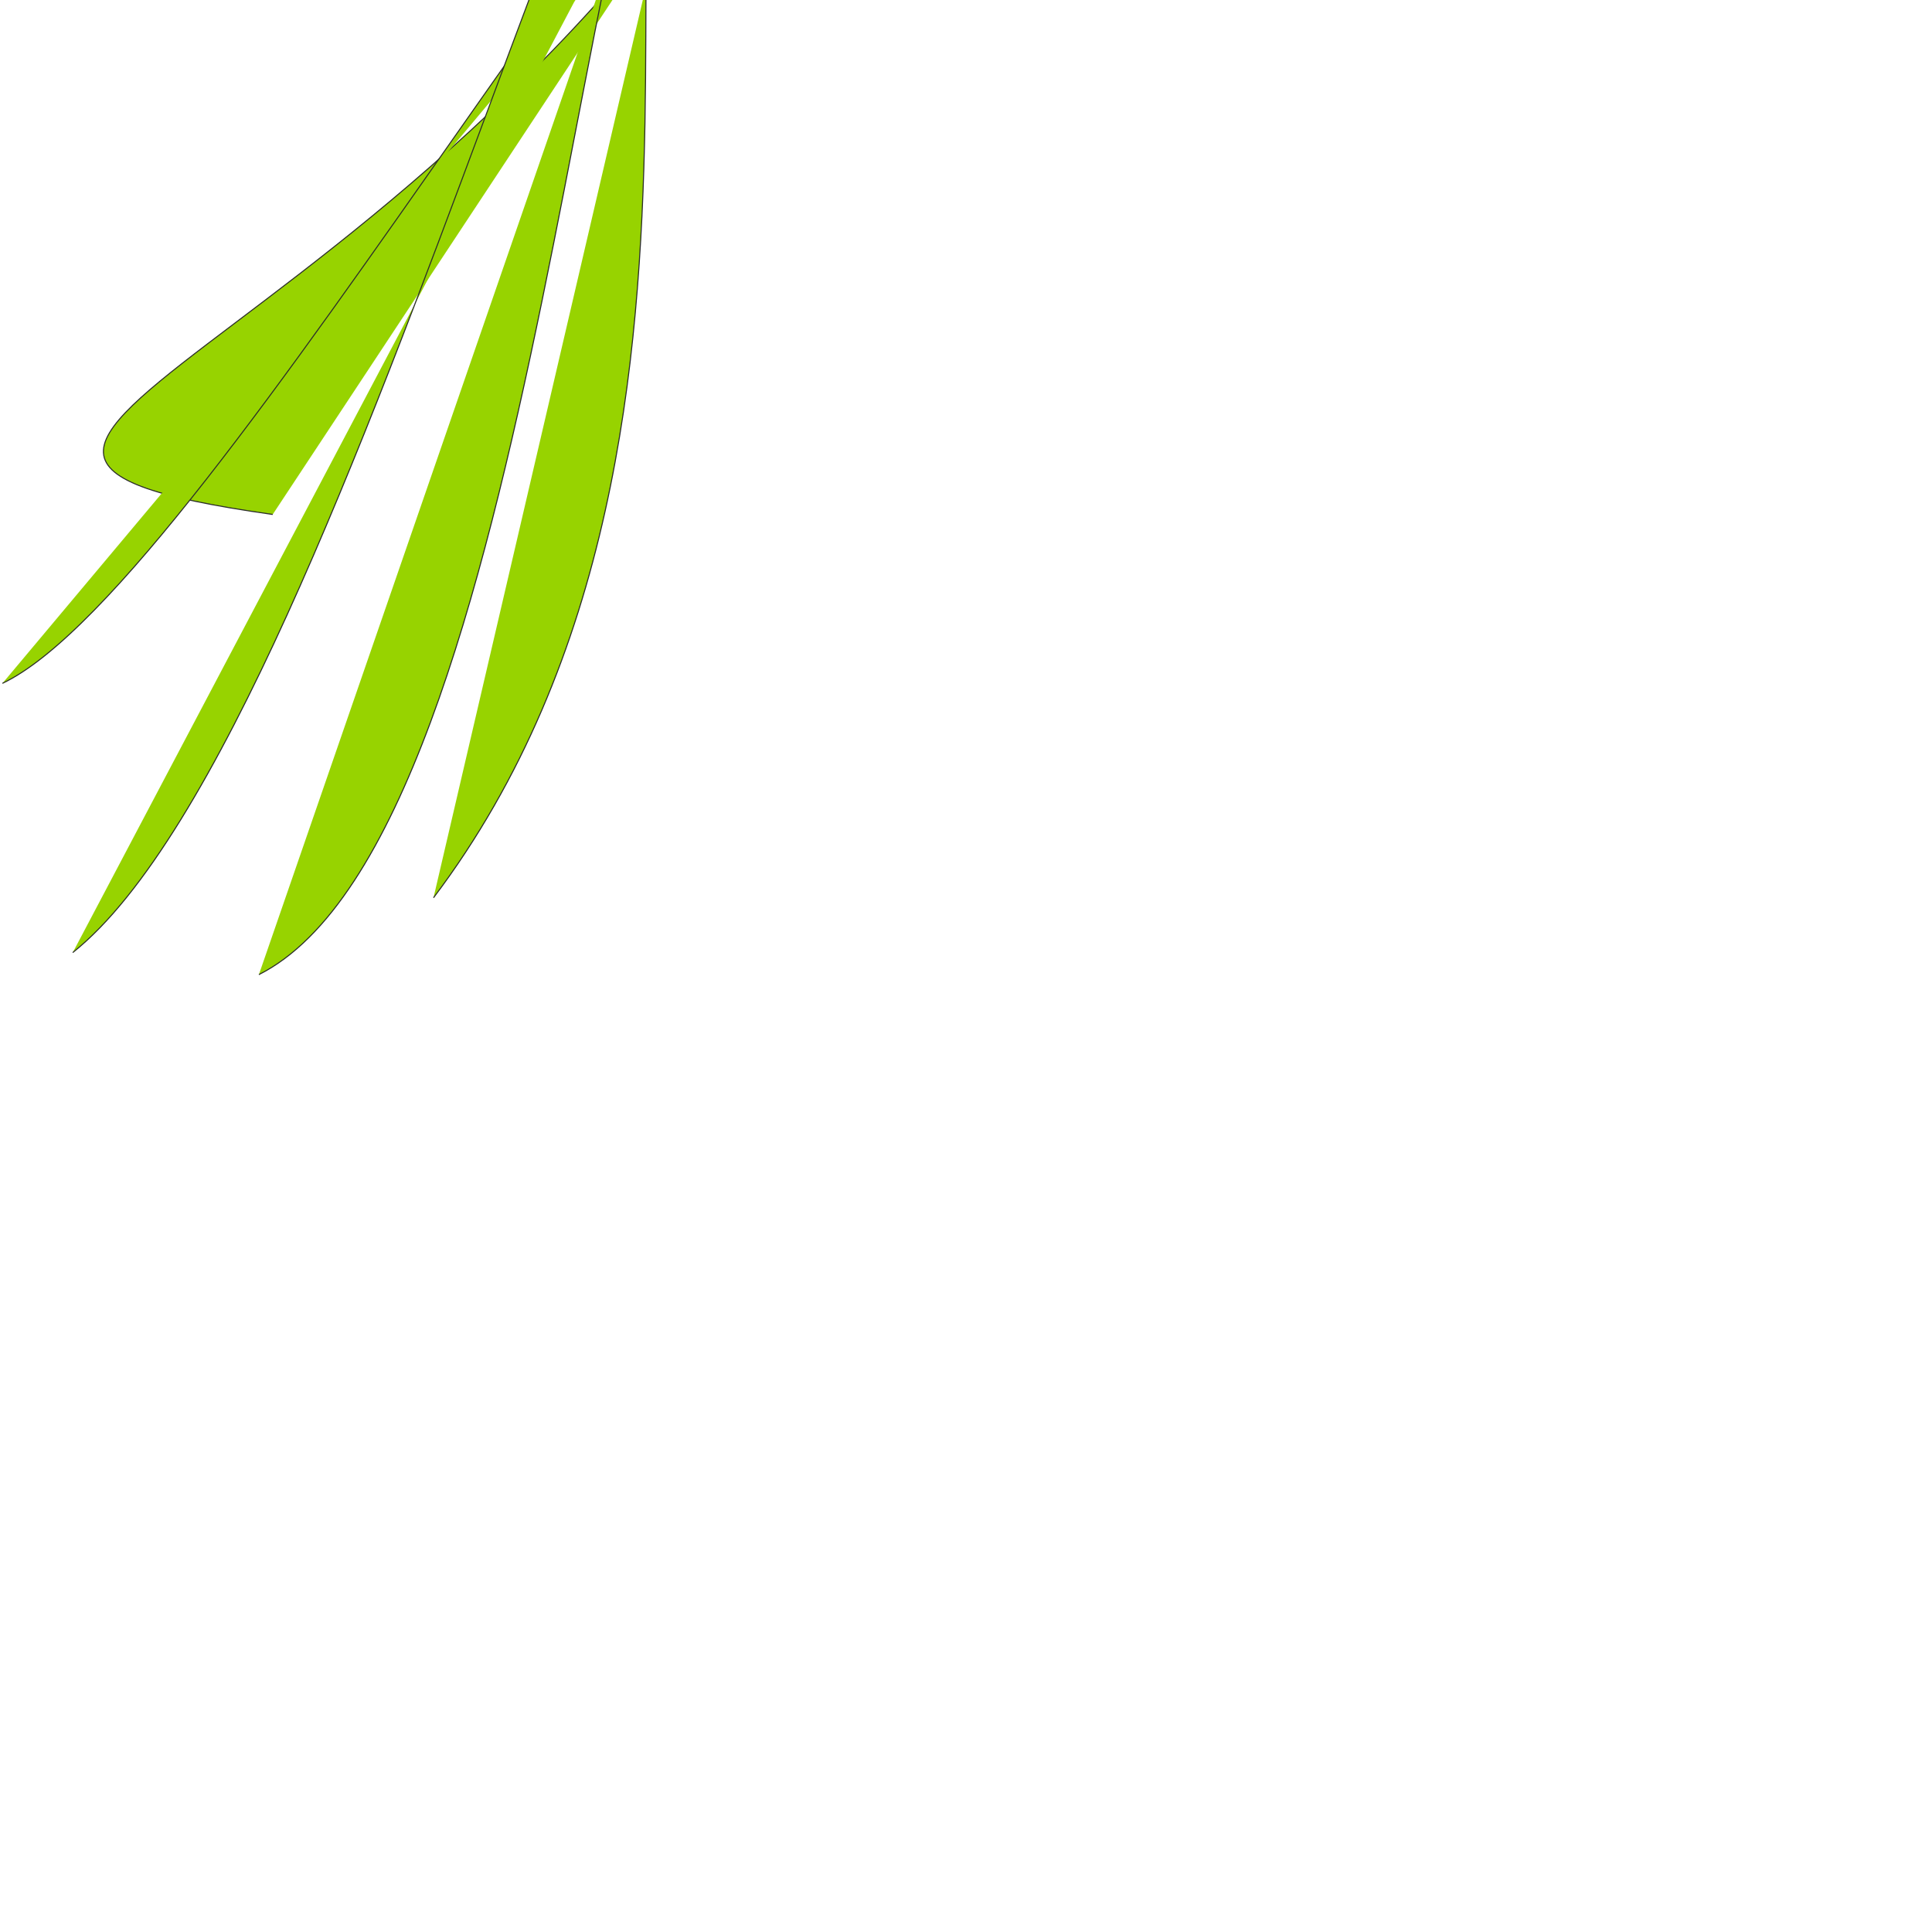 <?xml version="1.0" encoding="utf-8"?>
<!-- Generator: Adobe Illustrator 13.0.0, SVG Export Plug-In . SVG Version: 6.00 Build 14948)  -->
<!DOCTYPE svg PUBLIC "-//W3C//DTD SVG 1.1//EN" "http://www.w3.org/Graphics/SVG/1.1/DTD/svg11.dtd">
<svg version="1.1" id="Layer_1" xmlns="http://www.w3.org/2000/svg" xmlns:xlink="http://www.w3.org/1999/xlink" x="0px" y="0px"
	 width="400px" height="400px" viewBox="0 0 400 400" enable-background="new 0 0 400 400" xml:space="preserve">
<g>
	<path fill="#97D300" stroke="#2A2C2A" stroke-width="0.215" d="M89.753,185.872c74.456-98.654,22.483-244.013,59.417-254.863"/>
	<path fill="#97D300" stroke="#2A2C2A" stroke-width="0.215" d="M175.778-74.159C97.959,74.816-44.843,92.143,56.46,106.513"/>
	<path fill="#97D300" stroke="#2A2C2A" stroke-width="0.215" d="M0.5,141.484C44.291,120.679,148.389-71.535,189.178-83.518"/>
	<path fill="#97D300" stroke="#2A2C2A" stroke-width="0.215" d="M53.599,201.787c58.467-29.53,67.053-253.577,92.708-268.171"/>
</g>
<path fill="#97D300" stroke="#2A2C2A" stroke-width="0.215" d="M15.059,197.223c59.54-47.497,121.342-325.126,141.033-267.364"/>
</svg>
